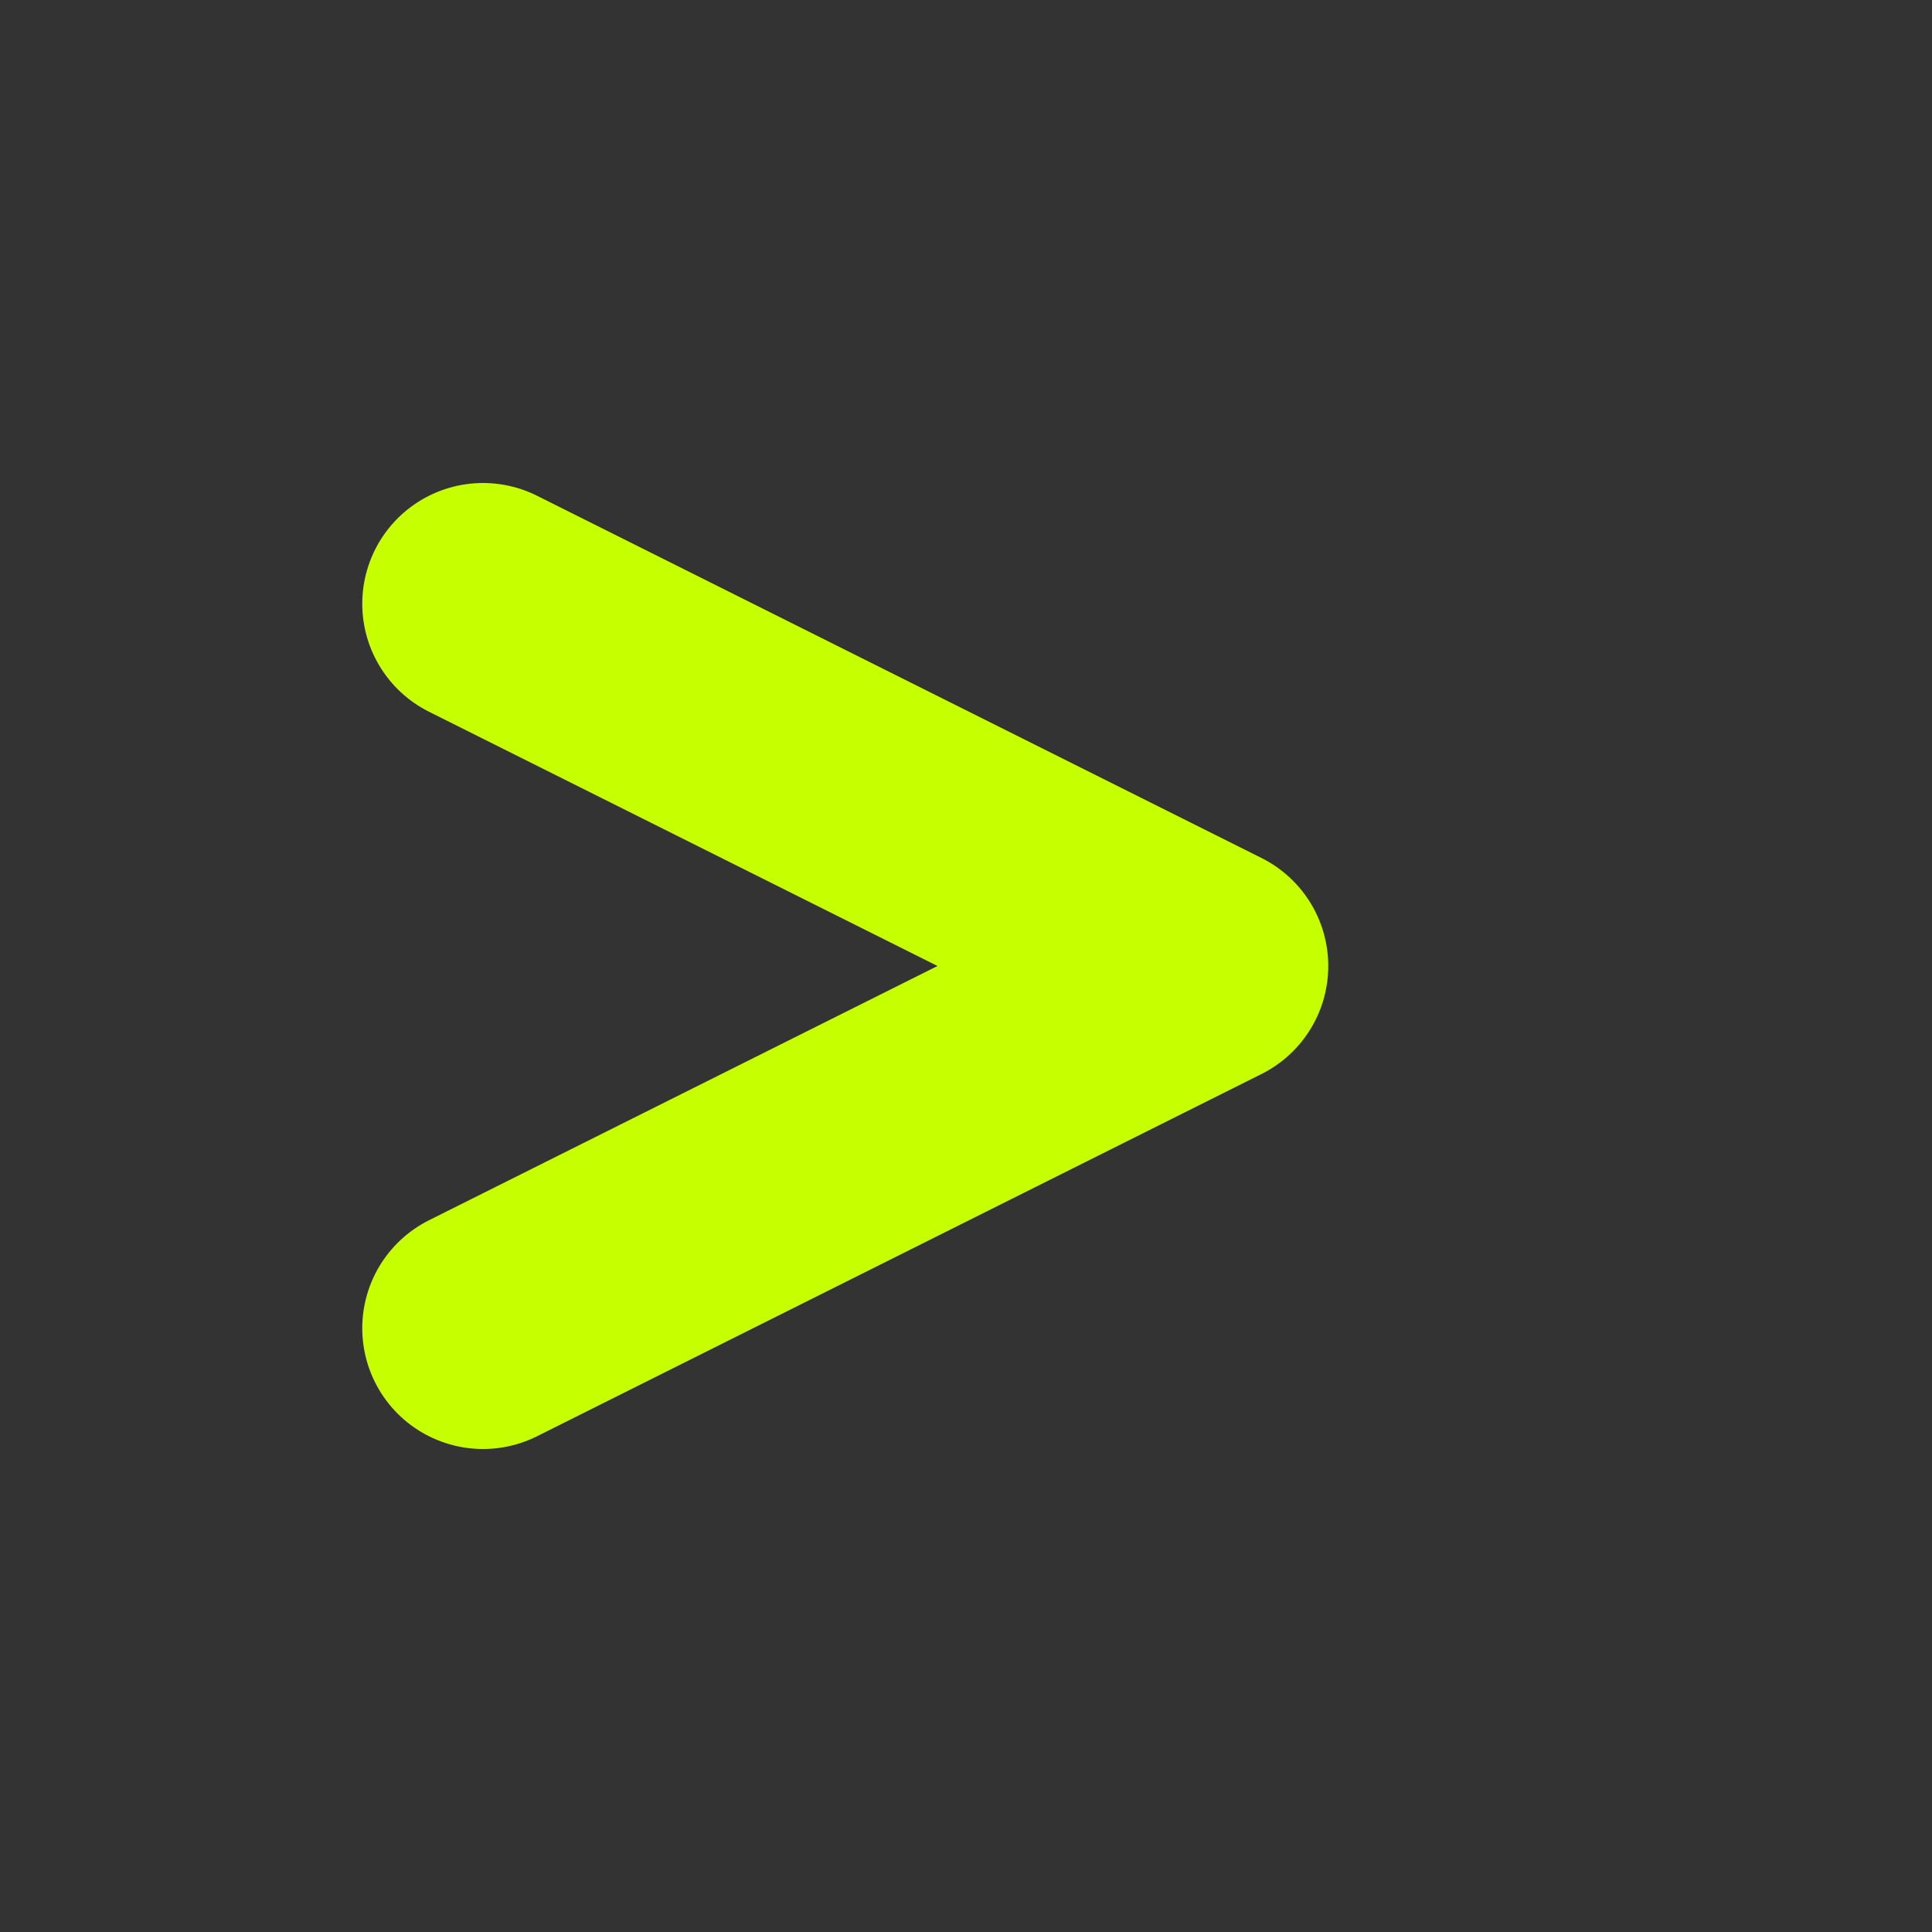 <svg xmlns="http://www.w3.org/2000/svg" width="64" height="64" viewBox="0 0 64 64">
<rect x="0" y="0" width="64" height="64" fill="#333333" stroke="none"/>
<polyline points="16,20 40,32 16,44" stroke="#C6FF00" stroke-width="8" stroke-linecap="round" stroke-linejoin="round" fill="none"/>
</svg>